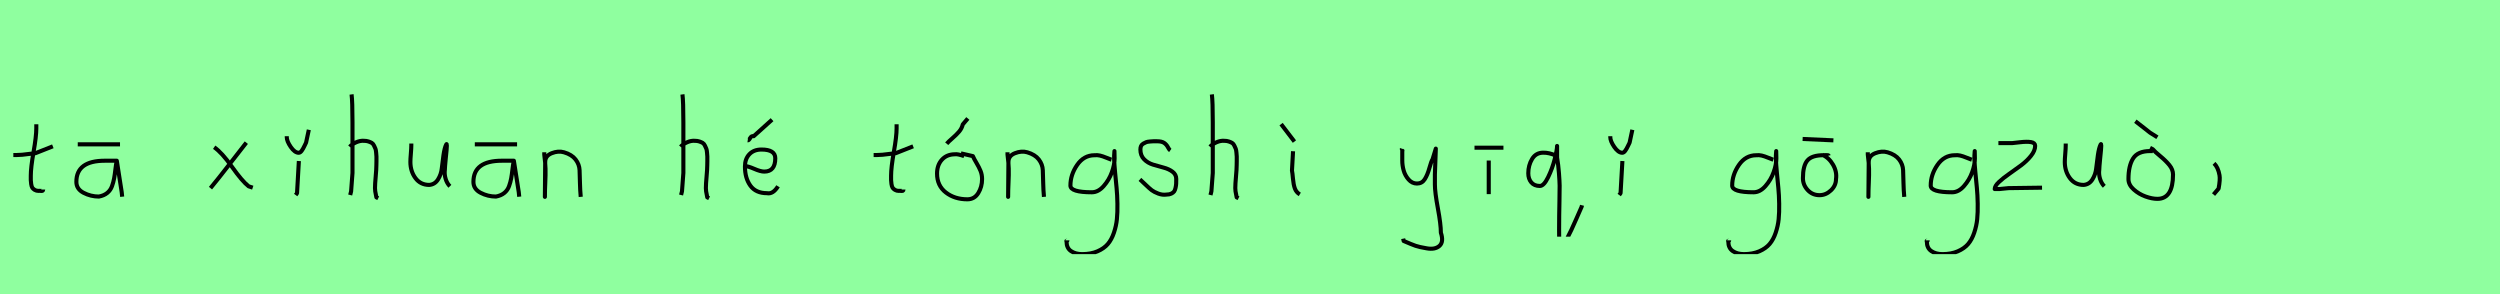 <?xml version="1.0" encoding="utf-8" standalone="no"?>
<!DOCTYPE svg PUBLIC "-//W3C//DTD SVG 1.1//EN"
  "http://www.w3.org/Graphics/SVG/1.1/DTD/svg11.dtd">
<svg xmlns:xlink="http://www.w3.org/1999/xlink" width="612pt" height="72pt" viewBox="0 0 612 72" xmlns="http://www.w3.org/2000/svg" version="1.1">
 <defs>
  <style type="text/css">*{stroke-linejoin: round; stroke-linecap: butt}</style>
 </defs>
 <g id="figure_1">
  <g id="patch_1">
   <path d="M 0 72 
L 612 72 
L 612 0 
L 0 0 
z
" style="fill: #8fff9f"/>
  </g>
  <g id="axes_1">
   <g id="patch_2">
    <path d="M 3.264 37.957 
L 3.939 37.957 
Q 4.651 37.957 5.438 37.882 
Q 6.226 37.807 7.182 37.676 
Q 8.137 37.545 8.662 37.507 
L 12.936 35.82 
M 8.887 30.421 
L 8.887 31.434 
Q 8.887 33.383 8.212 37.207 
Q 7.538 41.031 7.538 43.018 
Q 7.538 43.805 7.538 44.105 
Q 7.538 44.405 7.631 45.042 
Q 7.725 45.68 7.913 45.961 
Q 8.1 46.242 8.494 46.486 
Q 8.887 46.729 9.45 46.729 
Q 9.562 46.692 9.881 46.729 
Q 10.199 46.767 10.387 46.711 
Q 10.574 46.655 10.574 46.392 
" clip-path="url(#pb99aae90c6)" style="fill: none; stroke: #000000; stroke-linejoin: miter"/>
   </g>
  </g>
  <g id="axes_2">
   <g id="patch_3">
    <path d="M 19.033 35.333 
L 29.38 35.333 
M 28.593 39.344 
Q 28.593 39.344 25.668 39.344 
Q 18.695 39.344 18.695 44.518 
Q 18.695 46.28 20.457 47.198 
Q 22.219 48.117 24.206 48.117 
Q 25.443 47.892 26.249 47.236 
Q 27.055 46.58 27.412 45.586 
Q 27.768 44.593 27.936 43.674 
Q 28.105 42.756 28.255 41.443 
Q 28.405 40.131 28.593 39.344 
Q 29.68 46.092 29.792 47.029 
L 29.905 48.154 
" clip-path="url(#p20fa37895f)" style="fill: none; stroke: #000000; stroke-linejoin: miter"/>
   </g>
  </g>
  <g id="axes_3"/>
  <g id="axes_4">
   <g id="patch_4">
    <path d="M 60.299 34.92 
Q 59.437 36.007 56.325 40.019 
Q 53.213 44.03 51.526 46.055 
M 52.426 36.045 
Q 54.301 37.32 56.794 40.844 
Q 59.287 44.368 60.861 45.605 
L 61.874 45.942 
" clip-path="url(#p560f11cd6d)" style="fill: none; stroke: #000000; stroke-linejoin: miter"/>
   </g>
  </g>
  <g id="axes_5">
   <g id="patch_5">
    <path d="M 70.201 33.346 
L 70.201 33.571 
Q 70.201 34.545 71.175 35.97 
Q 72.15 37.395 73.125 37.395 
Q 73.5 37.395 73.856 36.907 
Q 74.212 36.42 74.531 35.726 
Q 74.849 35.033 74.924 34.92 
L 75.599 31.771 
M 73.162 39.419 
L 72.713 47.292 
L 72.375 47.742 
" clip-path="url(#p796a73811e)" style="fill: none; stroke: #000000; stroke-linejoin: miter"/>
   </g>
  </g>
  <g id="axes_6">
   <g id="patch_6">
    <path d="M 85.613 35.932 
Q 86.213 35.258 87.207 34.827 
Q 88.2 34.395 89.1 34.47 
Q 89.737 34.47 90.225 34.639 
Q 90.712 34.808 91.031 34.995 
Q 91.349 35.183 91.574 35.67 
Q 91.799 36.157 91.912 36.42 
Q 92.024 36.682 92.08 37.376 
Q 92.137 38.069 92.155 38.332 
Q 92.174 38.594 92.155 39.419 
Q 92.137 40.244 92.137 40.431 
Q 92.137 41.368 91.968 43.243 
Q 91.799 45.117 91.799 46.055 
Q 91.799 46.467 91.855 46.823 
Q 91.912 47.179 92.005 47.61 
Q 92.099 48.042 92.137 48.304 
L 92.587 48.529 
M 86.063 23.111 
Q 86.288 24.798 86.288 29.972 
L 86.288 42.343 
L 85.951 46.842 
L 85.726 47.742 
" clip-path="url(#p25374269b1)" style="fill: none; stroke: #000000; stroke-linejoin: miter"/>
   </g>
  </g>
  <g id="axes_7">
   <g id="patch_7">
    <path d="M 100.689 35.145 
Q 100.689 35.145 100.689 35.595 
Q 100.689 36.27 100.576 37.62 
Q 100.464 38.969 100.464 39.644 
Q 100.464 41.931 101.701 43.599 
Q 102.938 45.267 105.075 45.267 
Q 106.462 45.155 107.231 43.918 
Q 107.999 42.681 108.149 41.237 
Q 108.299 39.794 108.562 37.994 
Q 108.824 36.195 109.236 35.37 
Q 109.386 35.07 109.386 35.67 
Q 109.386 36.27 109.124 38.707 
Q 108.899 41.031 108.899 41.556 
Q 108.749 42.643 109.086 43.768 
Q 109.424 44.892 110.136 45.605 
" clip-path="url(#pc084abe9dc)" style="fill: none; stroke: #000000; stroke-linejoin: miter"/>
   </g>
  </g>
  <g id="axes_8">
   <g id="patch_8">
    <path d="M 116.233 35.333 
L 126.58 35.333 
M 125.793 39.344 
Q 125.793 39.344 122.868 39.344 
Q 115.895 39.344 115.895 44.518 
Q 115.895 46.28 117.657 47.198 
Q 119.419 48.117 121.406 48.117 
Q 122.643 47.892 123.449 47.236 
Q 124.255 46.58 124.612 45.586 
Q 124.968 44.593 125.136 43.674 
Q 125.305 42.756 125.455 41.443 
Q 125.605 40.131 125.793 39.344 
Q 126.88 46.092 126.992 47.029 
L 127.105 48.154 
" clip-path="url(#p3a32c794e3)" style="fill: none; stroke: #000000; stroke-linejoin: miter"/>
   </g>
  </g>
  <g id="axes_9">
   <g id="patch_9">
    <path d="M 133.239 37.282 
L 133.239 37.844 
Q 133.501 39.869 133.539 41.312 
Q 133.576 42.756 133.482 44.668 
Q 133.389 46.58 133.389 48.192 
L 133.464 39.644 
Q 133.464 38.144 135.057 37.507 
Q 136.65 36.87 138.075 37.282 
Q 139.987 37.844 140.905 39.044 
Q 141.824 40.244 141.88 41.668 
Q 141.936 43.093 141.974 44.818 
Q 142.011 46.542 142.161 48.192 
" clip-path="url(#pebacb16cb6)" style="fill: none; stroke: #000000; stroke-linejoin: miter"/>
   </g>
  </g>
  <g id="axes_10"/>
  <g id="axes_11">
   <g id="patch_10">
    <path d="M 166.613 35.932 
Q 167.213 35.258 168.207 34.827 
Q 169.2 34.395 170.1 34.47 
Q 170.737 34.47 171.225 34.639 
Q 171.712 34.808 172.031 34.995 
Q 172.349 35.183 172.574 35.67 
Q 172.799 36.157 172.912 36.42 
Q 173.024 36.682 173.08 37.376 
Q 173.137 38.069 173.155 38.332 
Q 173.174 38.594 173.155 39.419 
Q 173.137 40.244 173.137 40.431 
Q 173.137 41.368 172.968 43.243 
Q 172.799 45.117 172.799 46.055 
Q 172.799 46.467 172.855 46.823 
Q 172.912 47.179 173.005 47.61 
Q 173.099 48.042 173.137 48.304 
L 173.587 48.529 
M 167.063 23.111 
Q 167.288 24.798 167.288 29.972 
L 167.288 42.343 
L 166.951 46.842 
L 166.726 47.742 
" clip-path="url(#pb41b99ddd3)" style="fill: none; stroke: #000000; stroke-linejoin: miter"/>
   </g>
  </g>
  <g id="axes_12">
   <g id="patch_11">
    <path d="M 183.038 34.358 
Q 183.301 34.395 183.638 33.796 
Q 183.976 33.196 184.5 33.346 
L 188.999 29.297 
M 182.139 40.656 
L 182.364 40.656 
Q 183.076 40.656 184.632 41.331 
Q 186.188 42.006 187.087 42.006 
Q 189.787 42.006 189.787 38.744 
Q 189.787 36.607 186.412 36.607 
Q 184.538 36.607 183.451 37.751 
Q 182.364 38.894 182.364 40.769 
Q 182.364 43.618 183.694 45.455 
Q 185.025 47.292 187.762 47.292 
Q 189.224 47.592 190.461 45.605 
" clip-path="url(#pa4257136db)" style="fill: none; stroke: #000000; stroke-linejoin: miter"/>
   </g>
  </g>
  <g id="axes_13"/>
  <g id="axes_14">
   <g id="patch_12">
    <path d="M 213.864 37.957 
L 214.539 37.957 
Q 215.251 37.957 216.038 37.882 
Q 216.826 37.807 217.782 37.676 
Q 218.737 37.545 219.262 37.507 
L 223.536 35.82 
M 219.487 30.421 
L 219.487 31.434 
Q 219.487 33.383 218.812 37.207 
Q 218.138 41.031 218.138 43.018 
Q 218.138 43.805 218.138 44.105 
Q 218.138 44.405 218.231 45.042 
Q 218.325 45.68 218.513 45.961 
Q 218.7 46.242 219.094 46.486 
Q 219.487 46.729 220.05 46.729 
Q 220.162 46.692 220.481 46.729 
Q 220.799 46.767 220.987 46.711 
Q 221.174 46.655 221.174 46.392 
" clip-path="url(#p43e919e879)" style="fill: none; stroke: #000000; stroke-linejoin: miter"/>
   </g>
  </g>
  <g id="axes_15">
   <g id="patch_13">
    <path d="M 231.751 35.183 
Q 232.163 34.695 233.138 33.852 
Q 234.113 33.008 234.788 32.221 
Q 235.462 31.434 235.687 30.459 
L 236.924 28.997 
M 236.025 38.219 
Q 234.413 37.657 233.775 37.769 
Q 231.788 37.769 230.589 39.082 
Q 229.389 40.394 229.389 42.493 
Q 229.389 45.455 231.545 47.123 
Q 233.7 48.791 236.812 48.791 
Q 238.536 48.791 239.474 47.273 
Q 240.411 45.755 240.411 43.843 
Q 240.411 42.756 240.036 41.837 
Q 239.661 40.919 239.043 39.888 
Q 238.424 38.857 238.162 38.219 
L 235.237 37.545 
" clip-path="url(#pb74f449aa0)" style="fill: none; stroke: #000000; stroke-linejoin: miter"/>
   </g>
  </g>
  <g id="axes_16">
   <g id="patch_14">
    <path d="M 246.639 37.282 
L 246.639 37.844 
Q 246.901 39.869 246.939 41.312 
Q 246.976 42.756 246.882 44.668 
Q 246.789 46.58 246.789 48.192 
L 246.864 39.644 
Q 246.864 38.144 248.457 37.507 
Q 250.05 36.87 251.475 37.282 
Q 253.387 37.844 254.305 39.044 
Q 255.224 40.244 255.28 41.668 
Q 255.336 43.093 255.374 44.818 
Q 255.411 46.542 255.561 48.192 
" clip-path="url(#p5809fc45dd)" style="fill: none; stroke: #000000; stroke-linejoin: miter"/>
   </g>
  </g>
  <g id="axes_17">
   <g id="patch_15">
    <path d="M 272.087 39.096 
Q 271.832 39.024 270.868 38.623 
Q 269.903 38.223 269.248 38.077 
Q 268.592 37.931 267.937 38.004 
Q 265.316 38.004 263.678 40.389 
Q 262.04 42.773 262.04 45.431 
Q 262.04 47.069 267.282 47.069 
Q 268.847 47.069 270.176 45.558 
Q 271.505 44.047 272.178 42.173 
Q 272.852 40.298 272.852 38.769 
Q 272.852 37.276 272.815 36.985 
L 272.742 38.077 
Q 272.742 38.55 272.742 38.987 
Q 272.779 40.189 272.979 42.282 
Q 273.179 44.375 273.343 46.05 
Q 273.507 47.724 273.543 49.872 
Q 273.58 52.02 273.416 53.658 
Q 273.252 55.296 272.688 56.971 
Q 272.124 58.646 271.195 59.738 
Q 270.267 60.83 268.665 61.522 
Q 267.063 62.213 264.916 62.213 
Q 263.277 62.213 262.185 61.467 
Q 261.093 60.721 261.093 59.155 
Q 261.02 58.937 261.057 58.937 
Q 261.093 58.937 261.202 58.937 
Q 261.311 58.937 261.311 58.828 
" clip-path="url(#p16fa30c50f)" style="fill: none; stroke: #000000; stroke-linejoin: miter"/>
   </g>
  </g>
  <g id="axes_18">
   <g id="patch_16">
    <path d="M 279.057 43.918 
Q 279.357 44.18 280.37 45.155 
Q 281.382 46.13 281.944 46.561 
Q 282.507 46.992 283.537 47.386 
Q 284.568 47.779 285.581 47.629 
Q 286.255 47.629 286.724 47.404 
Q 287.193 47.179 287.418 46.879 
Q 287.643 46.58 287.774 45.98 
Q 287.905 45.38 287.924 44.967 
Q 287.943 44.555 287.943 43.805 
Q 287.943 42.718 287.043 42.043 
Q 286.143 41.368 284.85 41.031 
Q 283.556 40.694 282.263 40.3 
Q 280.969 39.906 280.07 38.988 
Q 279.17 38.069 279.17 36.607 
Q 279.17 36.082 279.339 35.726 
Q 279.507 35.37 279.901 35.145 
Q 280.295 34.92 280.576 34.808 
Q 280.857 34.695 281.513 34.639 
Q 282.169 34.583 282.357 34.583 
Q 282.544 34.583 283.219 34.583 
Q 284.418 34.583 285 34.995 
Q 285.581 35.408 285.899 36.026 
Q 286.218 36.645 286.48 36.832 
" clip-path="url(#p961e3abc83)" style="fill: none; stroke: #000000; stroke-linejoin: miter"/>
   </g>
  </g>
  <g id="axes_19">
   <g id="patch_17">
    <path d="M 296.213 35.932 
Q 296.813 35.258 297.807 34.827 
Q 298.8 34.395 299.7 34.47 
Q 300.337 34.47 300.825 34.639 
Q 301.312 34.808 301.631 34.995 
Q 301.949 35.183 302.174 35.67 
Q 302.399 36.157 302.512 36.42 
Q 302.624 36.682 302.68 37.376 
Q 302.737 38.069 302.755 38.332 
Q 302.774 38.594 302.755 39.419 
Q 302.737 40.244 302.737 40.431 
Q 302.737 41.368 302.568 43.243 
Q 302.399 45.117 302.399 46.055 
Q 302.399 46.467 302.455 46.823 
Q 302.512 47.179 302.605 47.61 
Q 302.699 48.042 302.737 48.304 
L 303.187 48.529 
M 296.663 23.111 
Q 296.888 24.798 296.888 29.972 
L 296.888 42.343 
L 296.551 46.842 
L 296.326 47.742 
" clip-path="url(#p7e7bbe8e6d)" style="fill: none; stroke: #000000; stroke-linejoin: miter"/>
   </g>
  </g>
  <g id="axes_20">
   <g id="patch_18">
    <path d="M 313.613 30.384 
L 316.875 34.658 
M 316.537 37.02 
L 316.275 41.743 
Q 316.387 42.268 316.519 43.749 
Q 316.65 45.23 316.987 46.148 
Q 317.325 47.067 318.187 47.592 
" clip-path="url(#p692d92b436)" style="fill: none; stroke: #000000; stroke-linejoin: miter"/>
   </g>
  </g>
  <g id="axes_21"/>
  <g id="axes_22">
   <g id="patch_19">
    <path d="M 343.164 36.382 
Q 343.126 36.495 343.258 36.701 
Q 343.389 36.907 343.276 37.057 
L 343.276 39.307 
Q 343.276 40.506 343.614 41.725 
Q 343.951 42.943 344.813 43.937 
Q 345.676 44.93 346.875 44.93 
Q 348.113 44.93 348.787 43.862 
Q 349.462 42.793 349.912 41.144 
Q 350.362 39.494 350.699 38.969 
L 351.487 36.382 
L 351.262 42.681 
L 351.262 45.155 
Q 351.262 47.067 351.993 51.003 
Q 352.724 54.94 352.724 56.964 
Q 353.474 59.214 352.386 60.188 
Q 351.299 61.163 349.237 60.788 
Q 347.438 60.488 346.519 60.17 
Q 345.601 59.851 343.614 58.989 
L 343.501 58.426 
" clip-path="url(#p15e6759e24)" style="fill: none; stroke: #000000; stroke-linejoin: miter"/>
   </g>
  </g>
  <g id="axes_23">
   <g id="patch_20">
    <path d="M 360.957 36.157 
L 368.043 36.157 
M 364.444 39.307 
L 364.444 47.517 
" clip-path="url(#pd336c55922)" style="fill: none; stroke: #000000; stroke-linejoin: miter"/>
   </g>
  </g>
  <g id="axes_24">
   <g id="patch_21">
    <path d="M 380.898 38.108 
Q 379.251 37.345 377.786 37.376 
Q 375.986 37.376 375.056 38.917 
Q 374.125 40.457 374.125 42.41 
Q 374.125 43.783 374.858 44.652 
Q 375.59 45.522 376.963 45.522 
Q 377.939 45.522 378.976 43.386 
Q 380.014 41.251 380.593 38.962 
Q 381.173 36.674 381.173 35.728 
L 381.173 38.566 
Q 381.478 40.366 381.631 42.379 
Q 381.783 44.393 381.798 45.43 
Q 381.814 46.467 381.753 49.244 
Q 381.692 52.02 381.692 52.722 
Q 381.6 60.776 381.875 60.776 
Q 382.363 60.776 383.507 58.61 
Q 384.651 56.444 385.871 53.606 
Q 387.092 50.769 387.183 50.617 
L 387.275 50.251 
" clip-path="url(#p891120850c)" style="fill: none; stroke: #000000; stroke-linejoin: miter"/>
   </g>
  </g>
  <g id="axes_25">
   <g id="patch_22">
    <path d="M 394.201 33.346 
L 394.201 33.571 
Q 394.201 34.545 395.175 35.97 
Q 396.15 37.395 397.125 37.395 
Q 397.5 37.395 397.856 36.907 
Q 398.212 36.42 398.531 35.726 
Q 398.849 35.033 398.924 34.92 
L 399.599 31.771 
M 397.162 39.419 
L 396.713 47.292 
L 396.375 47.742 
" clip-path="url(#p58169ad2e4)" style="fill: none; stroke: #000000; stroke-linejoin: miter"/>
   </g>
  </g>
  <g id="axes_26"/>
  <g id="axes_27">
   <g id="patch_23">
    <path d="M 434.087 39.096 
Q 433.832 39.024 432.868 38.623 
Q 431.903 38.223 431.248 38.077 
Q 430.592 37.931 429.937 38.004 
Q 427.316 38.004 425.678 40.389 
Q 424.04 42.773 424.04 45.431 
Q 424.04 47.069 429.282 47.069 
Q 430.847 47.069 432.176 45.558 
Q 433.505 44.047 434.178 42.173 
Q 434.852 40.298 434.852 38.769 
Q 434.852 37.276 434.815 36.985 
L 434.742 38.077 
Q 434.742 38.55 434.742 38.987 
Q 434.779 40.189 434.979 42.282 
Q 435.179 44.375 435.343 46.05 
Q 435.507 47.724 435.543 49.872 
Q 435.58 52.02 435.416 53.658 
Q 435.252 55.296 434.688 56.971 
Q 434.124 58.646 433.195 59.738 
Q 432.267 60.83 430.665 61.522 
Q 429.063 62.213 426.916 62.213 
Q 425.277 62.213 424.185 61.467 
Q 423.093 60.721 423.093 59.155 
Q 423.02 58.937 423.057 58.937 
Q 423.093 58.937 423.202 58.937 
Q 423.311 58.937 423.311 58.828 
" clip-path="url(#p2b80894f57)" style="fill: none; stroke: #000000; stroke-linejoin: miter"/>
   </g>
  </g>
  <g id="axes_28">
   <g id="patch_24">
    <path d="M 441.282 34.02 
L 448.818 34.358 
M 447.656 38.107 
Q 447.618 37.957 447.037 37.976 
Q 446.456 37.994 446.418 37.994 
Q 443.532 37.994 442.445 39.288 
Q 441.357 40.581 441.357 43.618 
Q 441.357 45.267 442.52 46.523 
Q 443.682 47.779 445.406 47.779 
Q 446.981 47.779 448.218 46.598 
Q 449.455 45.417 449.455 43.843 
Q 449.718 42.043 448.724 40.319 
Q 447.731 38.594 446.081 37.882 
" clip-path="url(#p32adf04d03)" style="fill: none; stroke: #000000; stroke-linejoin: miter"/>
   </g>
  </g>
  <g id="axes_29">
   <g id="patch_25">
    <path d="M 457.239 37.282 
L 457.239 37.844 
Q 457.501 39.869 457.539 41.312 
Q 457.576 42.756 457.482 44.668 
Q 457.389 46.58 457.389 48.192 
L 457.464 39.644 
Q 457.464 38.144 459.057 37.507 
Q 460.65 36.87 462.075 37.282 
Q 463.987 37.844 464.905 39.044 
Q 465.824 40.244 465.88 41.668 
Q 465.936 43.093 465.974 44.818 
Q 466.011 46.542 466.161 48.192 
" clip-path="url(#pf19d88a235)" style="fill: none; stroke: #000000; stroke-linejoin: miter"/>
   </g>
  </g>
  <g id="axes_30">
   <g id="patch_26">
    <path d="M 482.687 39.096 
Q 482.432 39.024 481.468 38.623 
Q 480.503 38.223 479.848 38.077 
Q 479.192 37.931 478.537 38.004 
Q 475.916 38.004 474.278 40.389 
Q 472.64 42.773 472.64 45.431 
Q 472.64 47.069 477.882 47.069 
Q 479.447 47.069 480.776 45.558 
Q 482.105 44.047 482.778 42.173 
Q 483.452 40.298 483.452 38.769 
Q 483.452 37.276 483.415 36.985 
L 483.342 38.077 
Q 483.342 38.55 483.342 38.987 
Q 483.379 40.189 483.579 42.282 
Q 483.779 44.375 483.943 46.05 
Q 484.107 47.724 484.143 49.872 
Q 484.18 52.02 484.016 53.658 
Q 483.852 55.296 483.288 56.971 
Q 482.724 58.646 481.795 59.738 
Q 480.867 60.83 479.265 61.522 
Q 477.663 62.213 475.516 62.213 
Q 473.877 62.213 472.785 61.467 
Q 471.693 60.721 471.693 59.155 
Q 471.62 58.937 471.657 58.937 
Q 471.693 58.937 471.802 58.937 
Q 471.911 58.937 471.911 58.828 
" clip-path="url(#pa22b6930d5)" style="fill: none; stroke: #000000; stroke-linejoin: miter"/>
   </g>
  </g>
  <g id="axes_31">
   <g id="patch_27">
    <path d="M 489.208 35.033 
Q 489.208 35.033 492.582 35.033 
Q 492.694 35.033 494.437 34.827 
Q 496.181 34.62 497.193 34.789 
Q 498.205 34.958 498.205 35.708 
Q 498.205 36.87 497.193 38.144 
Q 496.181 39.419 494.719 40.506 
Q 493.256 41.593 491.794 42.606 
Q 490.332 43.618 489.32 44.574 
Q 488.308 45.53 488.308 46.28 
L 489.433 46.28 
Q 489.47 46.28 491.682 46.055 
L 499.892 45.942 
" clip-path="url(#pc62cc56f18)" style="fill: none; stroke: #000000; stroke-linejoin: miter"/>
   </g>
  </g>
  <g id="axes_32">
   <g id="patch_28">
    <path d="M 505.689 35.145 
Q 505.689 35.145 505.689 35.595 
Q 505.689 36.27 505.576 37.62 
Q 505.464 38.969 505.464 39.644 
Q 505.464 41.931 506.701 43.599 
Q 507.938 45.267 510.075 45.267 
Q 511.462 45.155 512.231 43.918 
Q 512.999 42.681 513.149 41.237 
Q 513.299 39.794 513.562 37.994 
Q 513.824 36.195 514.236 35.37 
Q 514.386 35.07 514.386 35.67 
Q 514.386 36.27 514.124 38.707 
Q 513.899 41.031 513.899 41.556 
Q 513.749 42.643 514.086 43.768 
Q 514.424 44.892 515.136 45.605 
" clip-path="url(#p6573fa2c6f)" style="fill: none; stroke: #000000; stroke-linejoin: miter"/>
   </g>
  </g>
  <g id="axes_33">
   <g id="patch_29">
    <path d="M 522.732 29.672 
Q 523.407 30.159 524.813 31.284 
Q 526.219 32.408 526.331 32.483 
L 528.131 33.608 
M 527.006 36.982 
L 526.331 36.982 
Q 523.332 36.982 522.189 38.782 
Q 521.045 40.581 521.045 43.843 
Q 521.045 45.23 522.32 46.373 
Q 523.595 47.517 525.207 48.098 
Q 526.819 48.679 528.131 48.679 
Q 531.955 48.679 531.955 42.718 
Q 531.955 41.518 531.074 40.431 
Q 530.193 39.344 528.824 38.219 
Q 527.456 37.095 527.006 36.532 
L 526.331 36.195 
" clip-path="url(#pfc71eb3fb5)" style="fill: none; stroke: #000000; stroke-linejoin: miter"/>
   </g>
  </g>
  <g id="axes_34">
   <g id="patch_30">
    <path d="M 541.988 39.981 
Q 543 40.956 543.337 42.906 
Q 543.525 43.955 543.112 46.167 
L 541.875 47.629 
" clip-path="url(#pf6e430f787)" style="fill: none; stroke: #000000; stroke-linejoin: miter"/>
   </g>
  </g>
 </g>
 <defs>
  <clipPath id="pb99aae90c6">
   <rect x="1.389" y="8.64" width="13.421" height="54.36"/>
  </clipPath>
  <clipPath id="p20fa37895f">
   <rect x="16.821" y="8.64" width="14.958" height="54.36"/>
  </clipPath>
  <clipPath id="p560f11cd6d">
   <rect x="49.652" y="8.64" width="14.096" height="54.36"/>
  </clipPath>
  <clipPath id="p796a73811e">
   <rect x="68.326" y="8.64" width="9.147" height="54.36"/>
  </clipPath>
  <clipPath id="p25374269b1">
   <rect x="83.739" y="8.64" width="10.722" height="54.36"/>
  </clipPath>
  <clipPath id="pc084abe9dc">
   <rect x="98.589" y="8.64" width="13.421" height="54.36"/>
  </clipPath>
  <clipPath id="p3a32c794e3">
   <rect x="114.021" y="8.64" width="14.958" height="54.36"/>
  </clipPath>
  <clipPath id="pebacb16cb6">
   <rect x="131.364" y="8.64" width="12.672" height="54.36"/>
  </clipPath>
  <clipPath id="pb41b99ddd3">
   <rect x="164.739" y="8.64" width="10.722" height="54.36"/>
  </clipPath>
  <clipPath id="pa4257136db">
   <rect x="180.264" y="8.64" width="12.072" height="54.36"/>
  </clipPath>
  <clipPath id="p43e919e879">
   <rect x="211.989" y="8.64" width="13.421" height="54.36"/>
  </clipPath>
  <clipPath id="pb74f449aa0">
   <rect x="227.515" y="8.64" width="14.771" height="54.36"/>
  </clipPath>
  <clipPath id="p5809fc45dd">
   <rect x="244.764" y="8.64" width="12.672" height="54.36"/>
  </clipPath>
  <clipPath id="p16fa30c50f">
   <rect x="259.2" y="9.427" width="16.2" height="52.787"/>
  </clipPath>
  <clipPath id="p961e3abc83">
   <rect x="277.183" y="8.64" width="12.634" height="54.36"/>
  </clipPath>
  <clipPath id="p7e7bbe8e6d">
   <rect x="294.339" y="8.64" width="10.722" height="54.36"/>
  </clipPath>
  <clipPath id="p692d92b436">
   <rect x="311.739" y="8.64" width="8.323" height="54.36"/>
  </clipPath>
  <clipPath id="p15e6759e24">
   <rect x="341.252" y="8.64" width="14.096" height="54.36"/>
  </clipPath>
  <clipPath id="pd336c55922">
   <rect x="359.083" y="8.64" width="10.835" height="54.36"/>
  </clipPath>
  <clipPath id="p891120850c">
   <rect x="372.6" y="13.701" width="16.2" height="44.237"/>
  </clipPath>
  <clipPath id="p58169ad2e4">
   <rect x="392.326" y="8.64" width="9.147" height="54.36"/>
  </clipPath>
  <clipPath id="p2b80894f57">
   <rect x="421.2" y="9.427" width="16.2" height="52.787"/>
  </clipPath>
  <clipPath id="p32adf04d03">
   <rect x="439.408" y="8.64" width="12.184" height="54.36"/>
  </clipPath>
  <clipPath id="pf19d88a235">
   <rect x="455.364" y="8.64" width="12.672" height="54.36"/>
  </clipPath>
  <clipPath id="pa22b6930d5">
   <rect x="469.8" y="9.427" width="16.2" height="52.787"/>
  </clipPath>
  <clipPath id="pc62cc56f18">
   <rect x="486.433" y="8.64" width="15.333" height="54.36"/>
  </clipPath>
  <clipPath id="p6573fa2c6f">
   <rect x="503.589" y="8.64" width="13.421" height="54.36"/>
  </clipPath>
  <clipPath id="pfc71eb3fb5">
   <rect x="519.171" y="8.64" width="14.658" height="54.36"/>
  </clipPath>
  <clipPath id="pf6e430f787">
   <rect x="540.001" y="8.64" width="5.399" height="54.36"/>
  </clipPath>
 </defs>
</svg>
